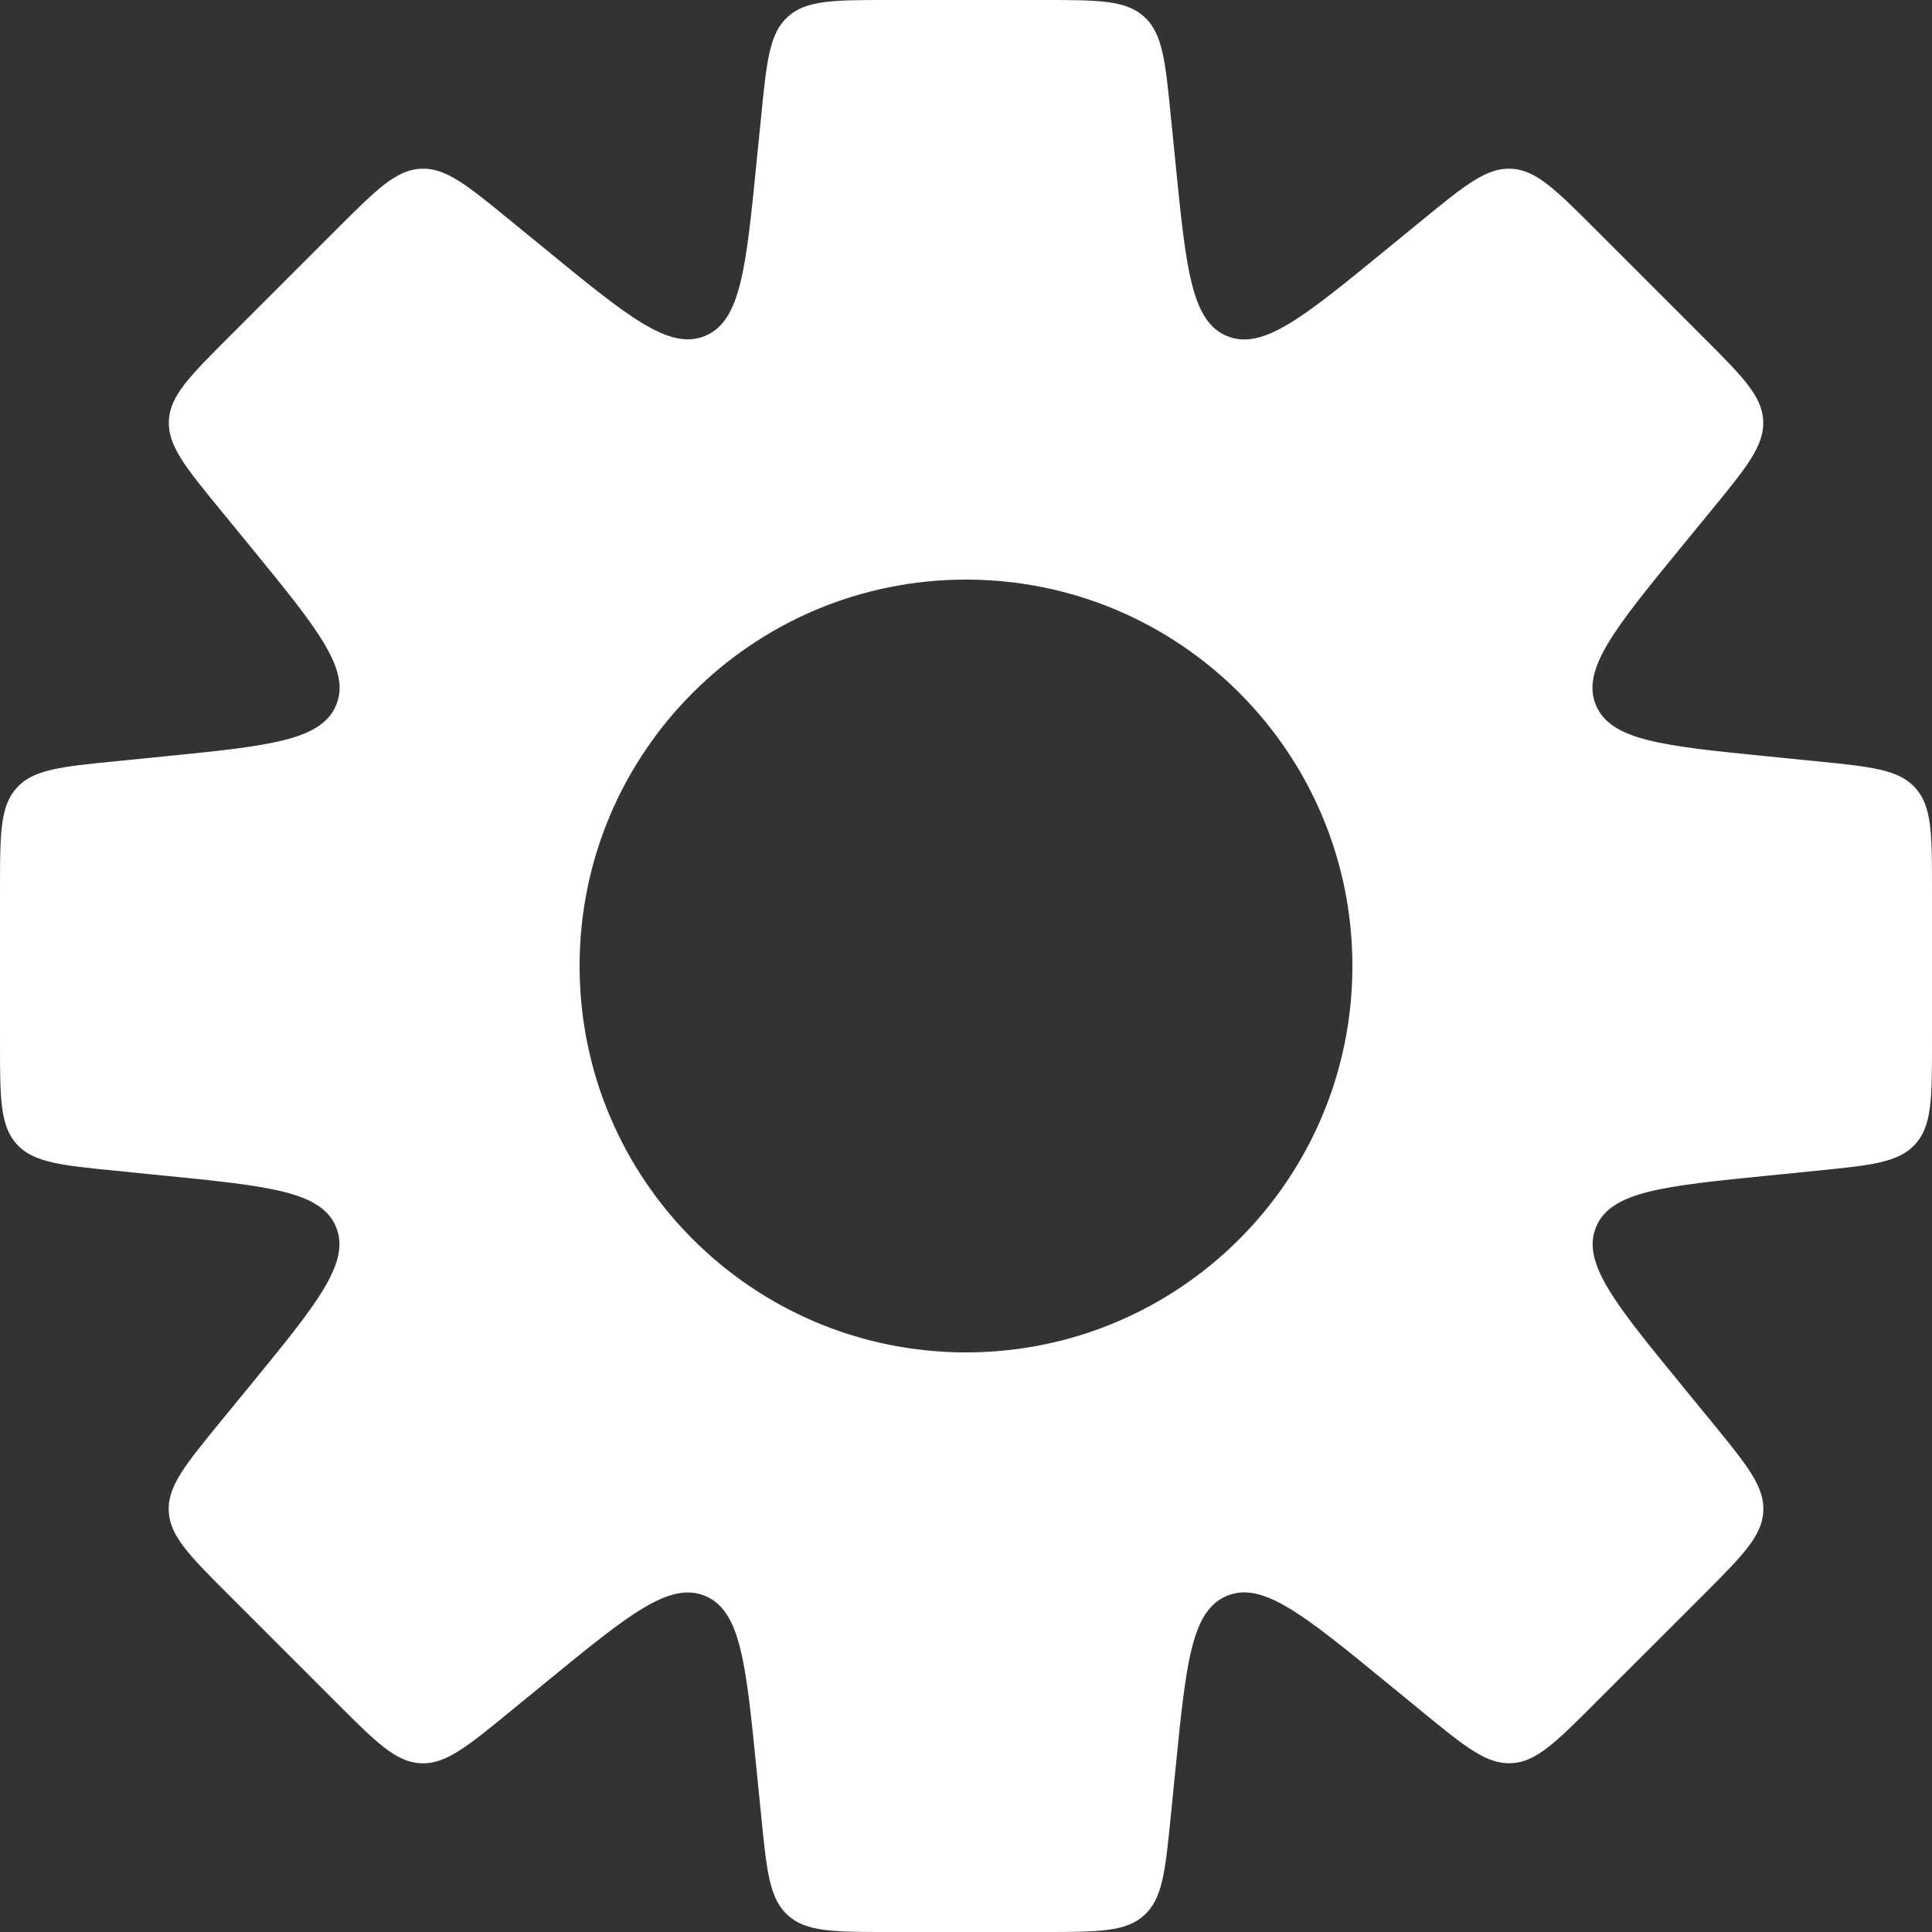 <svg width="30" height="30" viewBox="0 0 30 30" fill="none" xmlns="http://www.w3.org/2000/svg">
<rect x="0" y="0" width="30" height="30" fill="#333333" stroke="none"/>
<path fill-rule="evenodd" clip-rule="evenodd" d="M18.18 1.801V1.801L18.254 2.538C18.417 4.172 18.499 4.989 19.052 5.218C19.605 5.447 20.24 4.927 21.51 3.887L22.084 3.418C22.749 2.874 23.082 2.601 23.467 2.62C23.852 2.64 24.156 2.944 24.764 3.552L26.447 5.235C27.055 5.843 27.36 6.147 27.379 6.532C27.398 6.917 27.126 7.25 26.581 7.916L26.111 8.489C25.072 9.76 24.552 10.395 24.781 10.948C25.01 11.501 25.827 11.583 27.46 11.746L28.199 11.82C29.055 11.905 29.483 11.948 29.741 12.234C30 12.52 30 12.95 30 13.81V16.19C30 17.05 30 17.48 29.741 17.766C29.483 18.052 29.055 18.095 28.199 18.18H28.199L27.463 18.254C25.829 18.417 25.013 18.499 24.784 19.052C24.555 19.604 25.074 20.24 26.114 21.51L26.583 22.084C27.128 22.75 27.4 23.082 27.381 23.467C27.362 23.852 27.058 24.156 26.45 24.765L24.767 26.447C24.158 27.056 23.854 27.36 23.469 27.379C23.084 27.398 22.752 27.126 22.086 26.581L21.511 26.11C20.24 25.071 19.605 24.551 19.052 24.78C18.499 25.009 18.417 25.826 18.254 27.459L18.18 28.199V28.199C18.095 29.055 18.052 29.483 17.766 29.741C17.48 30 17.05 30 16.19 30H13.81C12.95 30 12.52 30 12.234 29.741C11.948 29.483 11.905 29.055 11.82 28.199L11.746 27.46C11.583 25.827 11.501 25.01 10.948 24.781C10.395 24.552 9.76 25.072 8.489 26.112L7.915 26.582C7.249 27.127 6.916 27.399 6.531 27.38C6.146 27.36 5.842 27.056 5.234 26.448L3.551 24.765C2.943 24.157 2.639 23.853 2.62 23.468C2.6 23.083 2.873 22.75 3.417 22.084L3.887 21.51C4.927 20.24 5.446 19.605 5.218 19.052C4.989 18.499 4.172 18.417 2.538 18.254L1.801 18.18H1.801C0.945 18.095 0.517 18.052 0.259 17.766C0 17.48 0 17.05 0 16.19V13.81C0 12.95 0 12.52 0.259 12.234C0.517 11.948 0.945 11.905 1.801 11.82L2.541 11.746C4.174 11.583 4.991 11.501 5.22 10.948C5.449 10.395 4.929 9.76 3.89 8.489L3.42 7.915C2.875 7.249 2.603 6.916 2.622 6.531C2.641 6.147 2.945 5.842 3.553 5.234L5.236 3.551C5.845 2.943 6.149 2.639 6.534 2.62C6.918 2.6 7.251 2.873 7.917 3.418L7.917 3.418L8.49 3.886C9.76 4.926 10.396 5.445 10.948 5.216C11.501 4.988 11.583 4.171 11.746 2.537L11.82 1.801C11.905 0.945 11.948 0.517 12.234 0.259C12.52 0 12.95 0 13.81 0H16.19C17.05 0 17.48 0 17.766 0.259C18.052 0.517 18.095 0.945 18.18 1.801ZM15 21C18.314 21 21 18.314 21 15C21 11.686 18.314 9 15 9C11.686 9 9 11.686 9 15C9 18.314 11.686 21 15 21Z" fill="white"/>
</svg>
